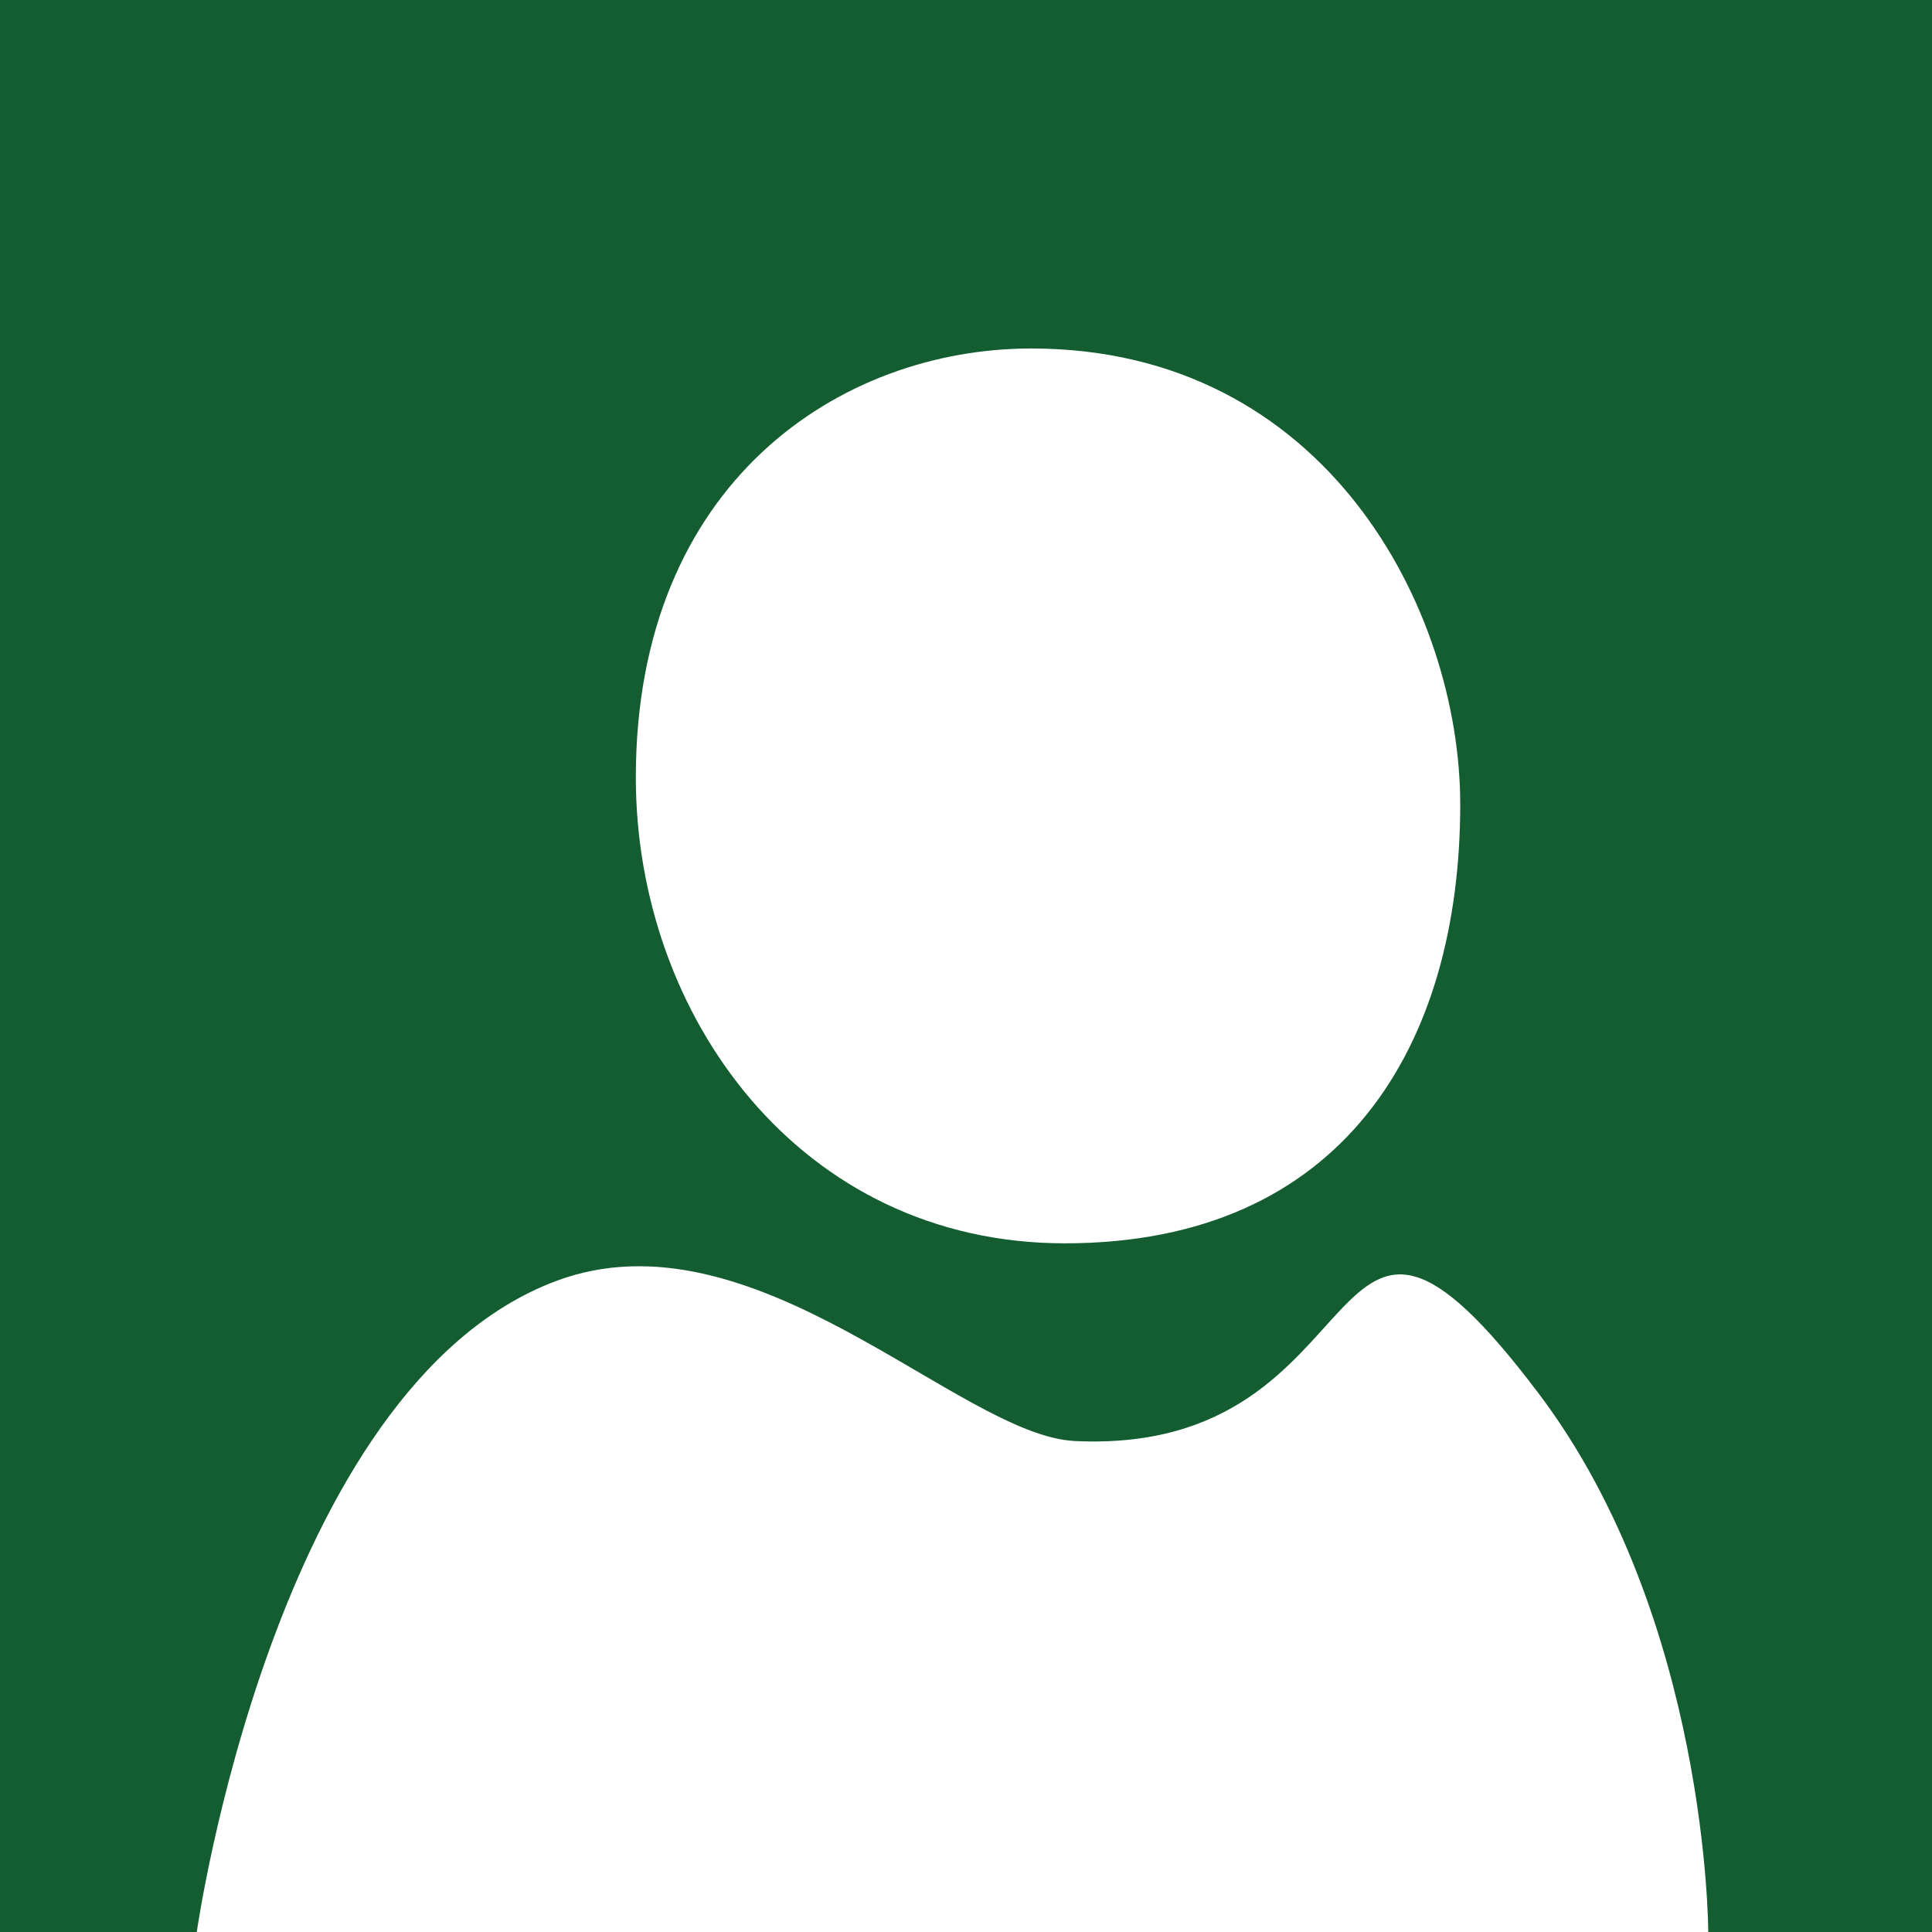 <?xml version="1.0" encoding="utf-8"?>
<svg version="1.2" baseProfile="tiny" id="Layer_1" xmlns="http://www.w3.org/2000/svg" xmlns:xlink="http://www.w3.org/1999/xlink"
	 x="0px" y="0px" width="48px" height="48px" viewBox="0 0 48 48" xml:space="preserve">
<rect fill="#135D31" width="48" height="48"/>
<path fill="#FFFFFF" d="M4.889,48h37.552c0,0,0-7.785-4.202-13.364c-5.628-7.472-3.718,1.538-11.535,1.166
	c-2.871-0.137-7.98-5.826-12.901-3.971C6.804,34.47,4.889,48,4.889,48z"/>
<path fill="#FFFFFF" d="M25.622,8.658c7.327,0,10.656,6.494,10.657,11.324c0.001,5.995-2.914,10.908-9.824,10.908
	c-6.578,0-10.658-5.662-10.658-11.574C15.797,11.988,20.876,8.658,25.622,8.658z"/>
</svg>
